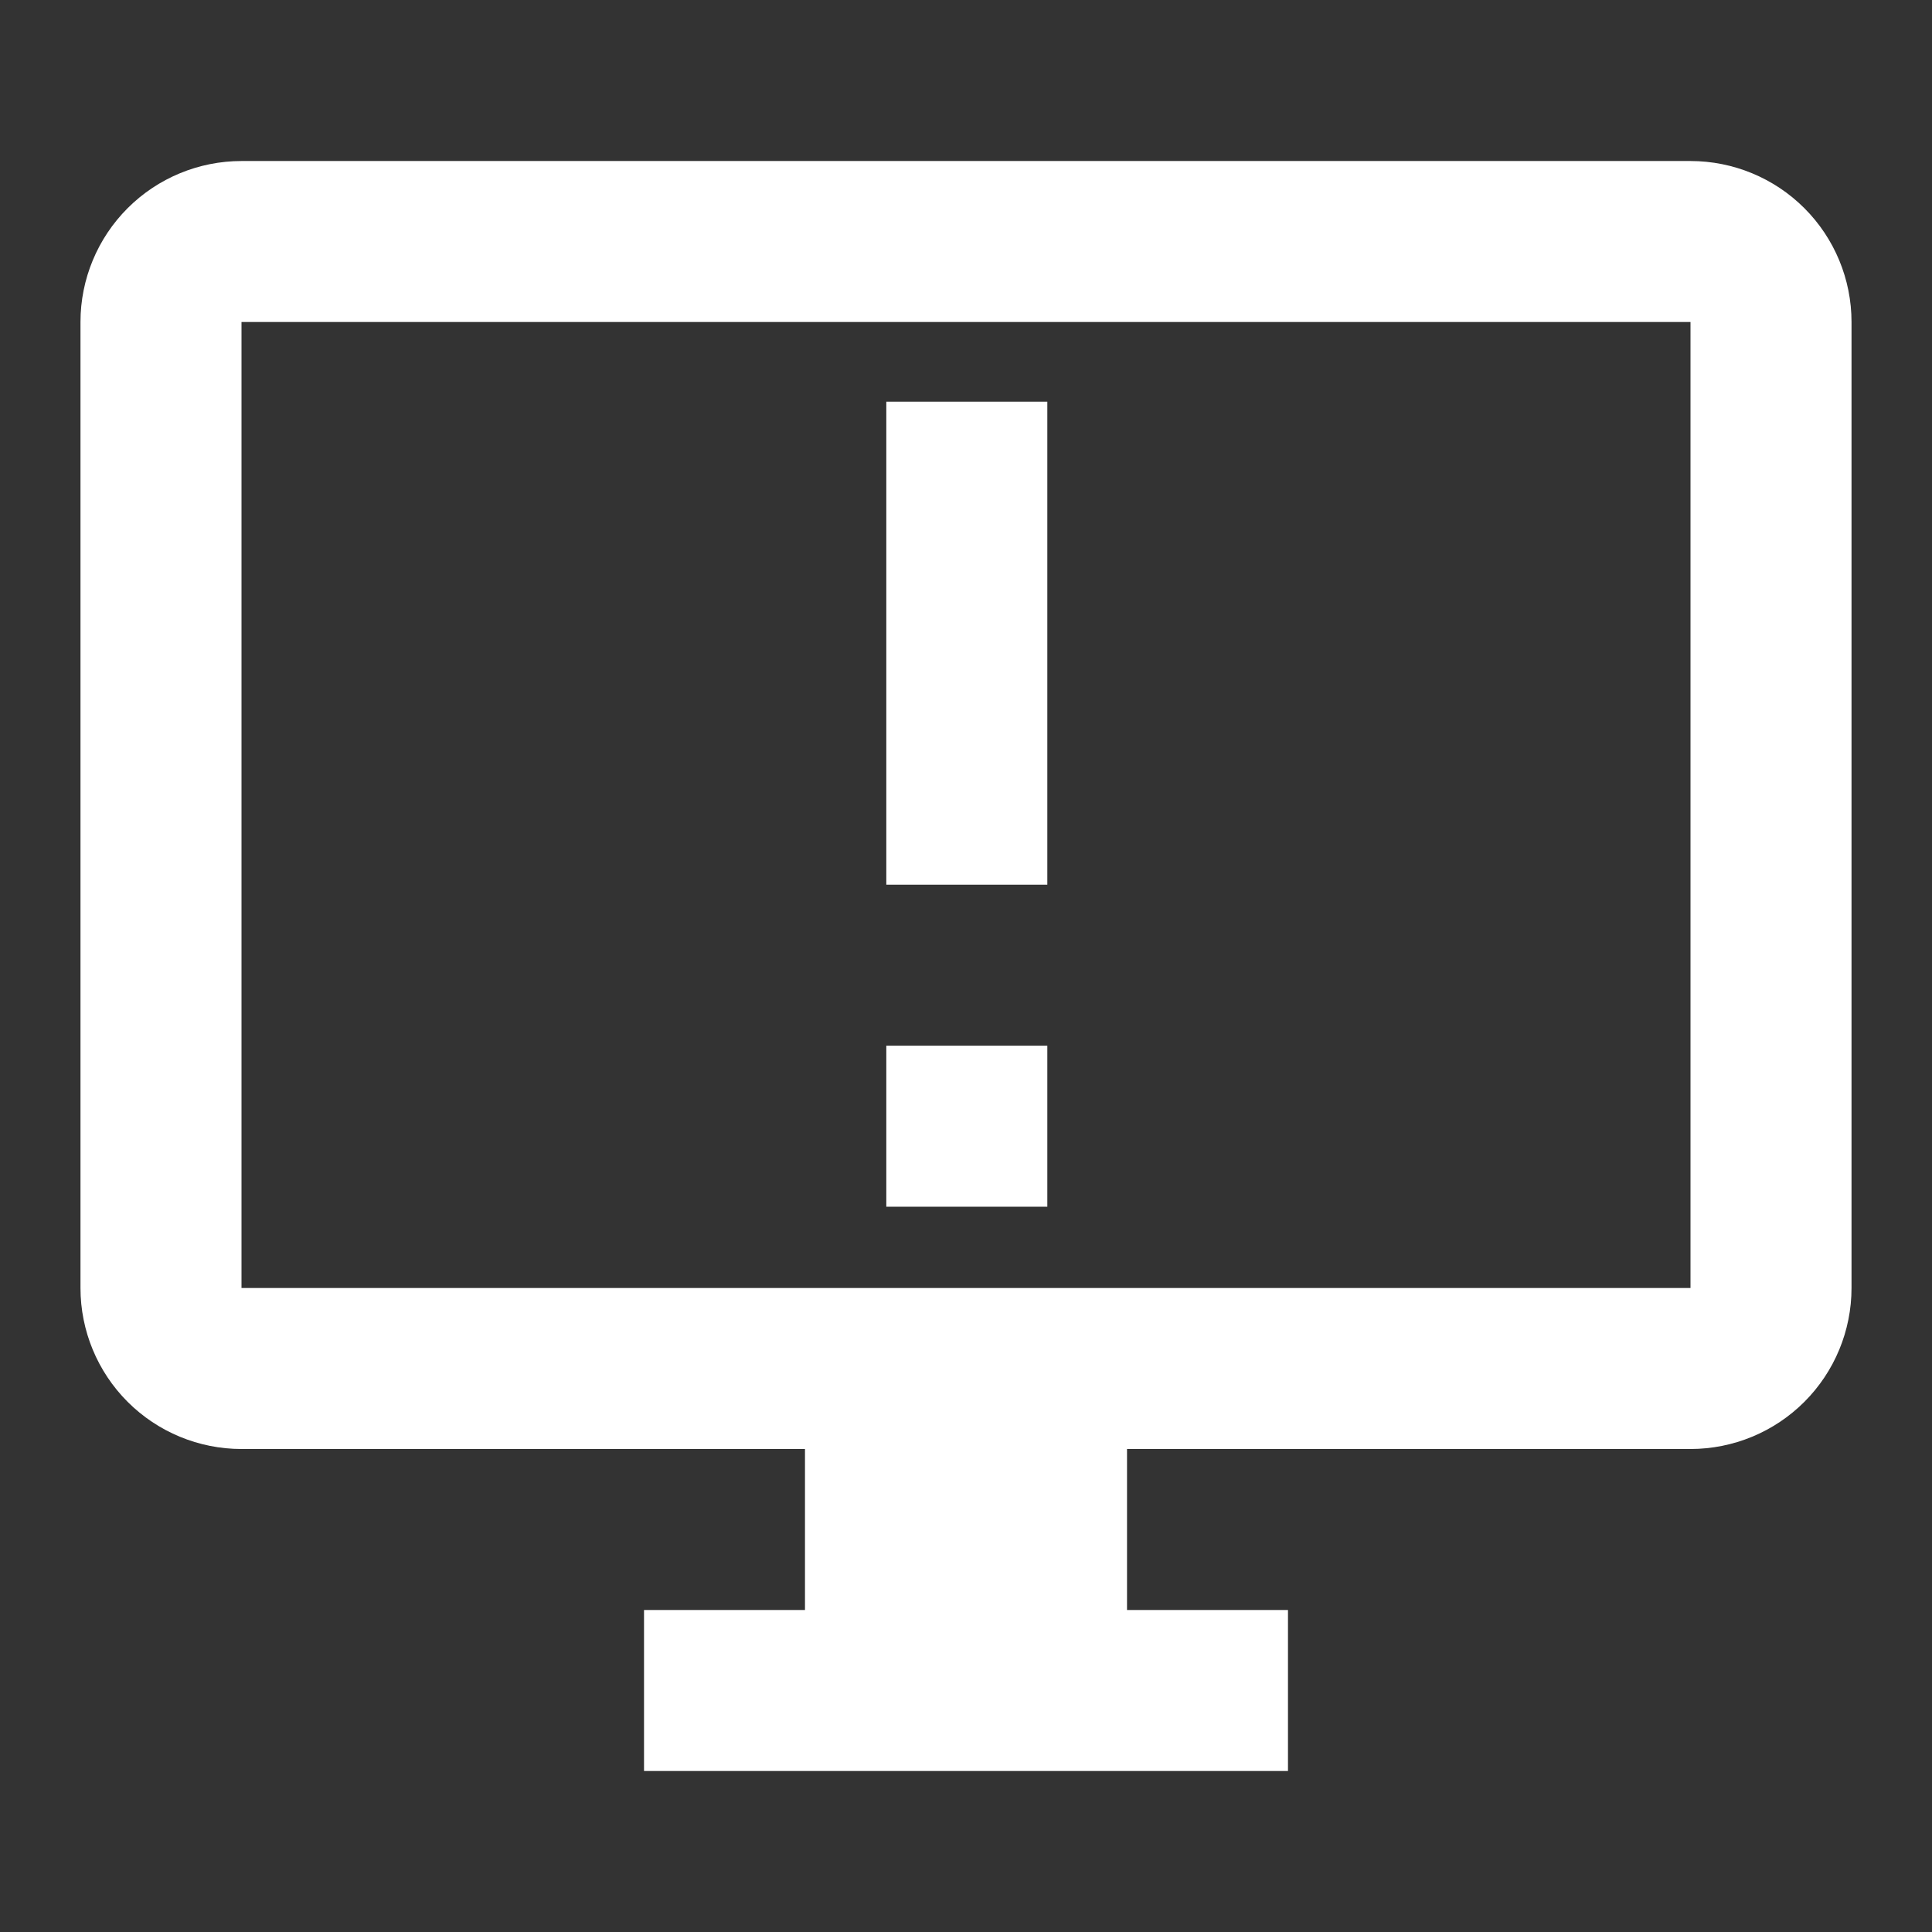 <svg width="32" height="32" viewBox="0 0 32 32" fill="none" xmlns="http://www.w3.org/2000/svg">
<rect x="0" y="0" width="32" height="32" fill="#333333" stroke="none"/>
<path d="M28 2.667H4C3.293 2.667 2.614 2.948 2.114 3.448C1.614 3.948 1.333 4.626 1.333 5.333V21.333C1.333 22.041 1.614 22.719 2.114 23.219C2.614 23.719 3.293 24 4 24H13.333V26.667H10.667V29.333H21.333V26.667H18.667V24H28C28.707 24 29.386 23.719 29.886 23.219C30.386 22.719 30.667 22.041 30.667 21.333V5.333C30.667 4.626 30.386 3.948 29.886 3.448C29.386 2.948 28.707 2.667 28 2.667ZM28 21.333H4V5.333H28V21.333Z" fill="white"/>
<path d="M14.68 17.32H17.347V19.987H14.68V17.32ZM14.68 6.653H17.347V14.653H14.68V6.653Z" fill="white"/>
</svg>
